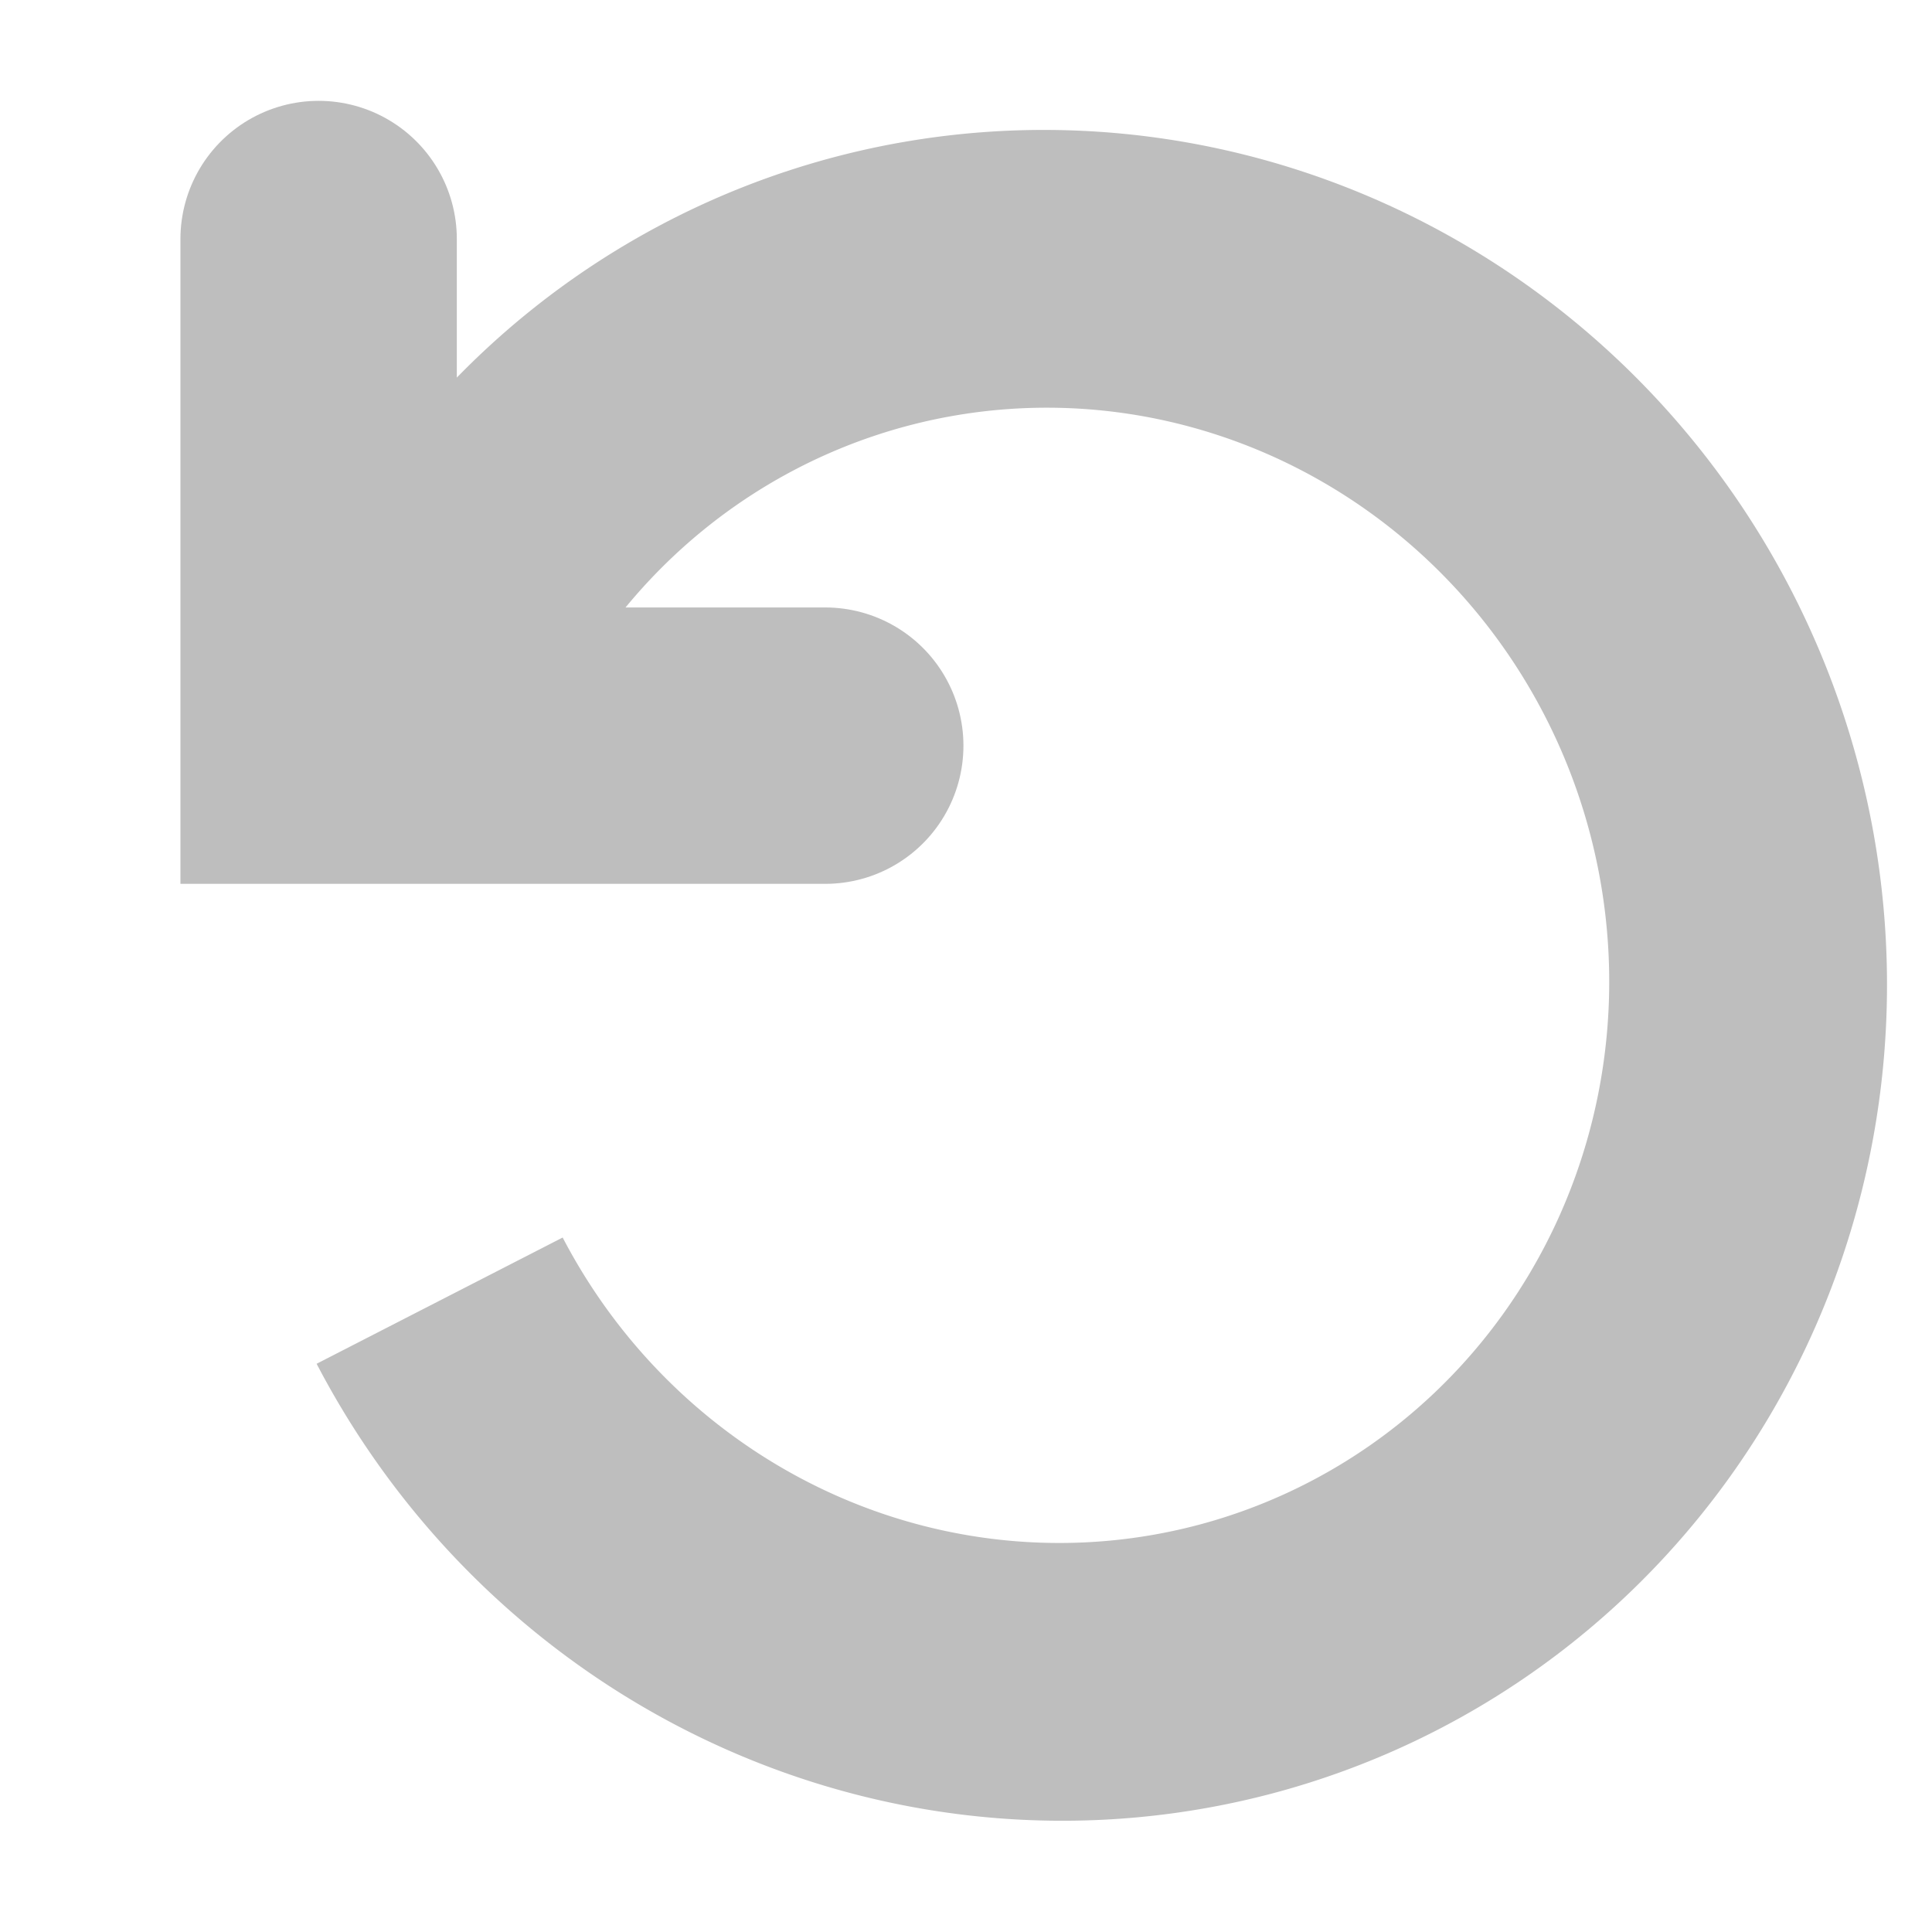 <?xml version="1.0" encoding="UTF-8" standalone="no"?>
<svg
   xmlns:dc="http://purl.org/dc/elements/1.1/"
   xmlns:cc="http://creativecommons.org/ns#"
   xmlns:rdf="http://www.w3.org/1999/02/22-rdf-syntax-ns#"
   xmlns:svg="http://www.w3.org/2000/svg"
   xmlns="http://www.w3.org/2000/svg"
   xmlns:sodipodi="http://sodipodi.sourceforge.net/DTD/sodipodi-0.dtd"
   xmlns:inkscape="http://www.inkscape.org/namespaces/inkscape"
   width="16"
   height="16"
   viewBox="0 0 16 16"
   id="svg30571"
   version="1.1"
   inkscape:version="0.92pre1 unknown"
   sodipodi:docname="gimp-revert.svg">
  <defs
     id="defs30573" />
  <sodipodi:namedview
     id="base"
     pagecolor="#ffffff"
     bordercolor="#666666"
     borderopacity="1"
     inkscape:pageopacity="0"
     inkscape:pageshadow="2"
     inkscape:zoom="16"
     inkscape:cx="4.3423913"
     inkscape:cy="9.988086"
     inkscape:document-units="px"
     inkscape:current-layer="layer1"
     showgrid="true"
     units="px"
     inkscape:snap-page="true"
     inkscape:snap-bbox="true"
     inkscape:bbox-paths="true"
     inkscape:bbox-nodes="true"
     inkscape:snap-bbox-edge-midpoints="true"
     inkscape:snap-bbox-midpoints="true"
     inkscape:object-paths="true"
     inkscape:snap-intersection-paths="true"
     inkscape:object-nodes="true"
     inkscape:snap-smooth-nodes="true"
     inkscape:snap-midpoints="true"
     inkscape:snap-object-midpoints="true"
     inkscape:snap-center="true"
     inkscape:snap-text-baseline="true"
     showborder="false"
     inkscape:window-width="1920"
     inkscape:window-height="1016"
     inkscape:window-x="0"
     inkscape:window-y="27"
     inkscape:window-maximized="1"
     showguides="false">
    <inkscape:grid
       type="xygrid"
       id="grid4233" />
  </sodipodi:namedview>
  <g
     inkscape:label="Layer 1"
     inkscape:groupmode="layer"
     id="layer1"
     transform="translate(0,-1036.362)">
    <g
       id="g3946"
       transform="matrix(-1.031,0,0,1.031,16.492,-32.879)">
      <g
         transform="matrix(0.743,0,0,0.743,31.291,291.82)"
         id="refresh">
        <path
           sodipodi:type="arc"
           style="display:inline;opacity:1;fill:none;stroke:#bebebe;stroke-width:3.003;stroke-linecap:butt;stroke-miterlimit:4;stroke-dasharray:none;stroke-opacity:1"
           id="path4874"
           sodipodi:cx="-20.820019"
           sodipodi:cy="1013.6003"
           sodipodi:rx="7.513957"
           sodipodi:ry="7.6384649"
           d="m -14.15,1017.118 a 7.514,7.638 0 0 1 -8.597,3.866 7.514,7.638 0 0 1 -5.581,-7.689 7.514,7.638 0 0 1 6.169,-7.21 7.514,7.638 0 0 1 8.264,4.554"
           transform="matrix(1,0,-0.011,1,0,0)"
           sodipodi:start="0.4785358"
           sodipodi:end="5.8848662"
           sodipodi:open="true" />
        <path
           sodipodi:nodetypes="ccc"
           inkscape:connector-curvature="0"
           id="path8393-3-8-4-9-3-7"
           d="m -29.507,1011.118 h 5.477 v -5.477"
           style="display:inline;opacity:1;fill:none;stroke:#bebebe;stroke-width:2.988;stroke-linecap:round;stroke-linejoin:miter;stroke-miterlimit:4;stroke-dasharray:none;stroke-opacity:1"
           inkscape:export-filename="/home/matthias/Arbeitsfläche/sifr/von Jay Philipz/Matti/navigation.png"
           inkscape:export-xdpi="89"
           inkscape:export-ydpi="89" />
      </g>
      <rect
         y="1036.605"
         x="0.242"
         height="15.515"
         width="15.515"
         id="rect3999"
         style="color:#000000;clip-rule:nonzero;display:inline;overflow:visible;visibility:visible;opacity:1;isolation:auto;mix-blend-mode:normal;color-interpolation:sRGB;color-interpolation-filters:linearRGB;solid-color:#000000;solid-opacity:1;fill:none;fill-opacity:1;fill-rule:nonzero;stroke:none;stroke-width:0.485;stroke-linecap:round;stroke-linejoin:round;stroke-miterlimit:4;stroke-dasharray:none;stroke-dashoffset:0;stroke-opacity:1;color-rendering:auto;image-rendering:auto;shape-rendering:auto;text-rendering:auto;enable-background:accumulate" />
    </g>
  </g>
</svg>

